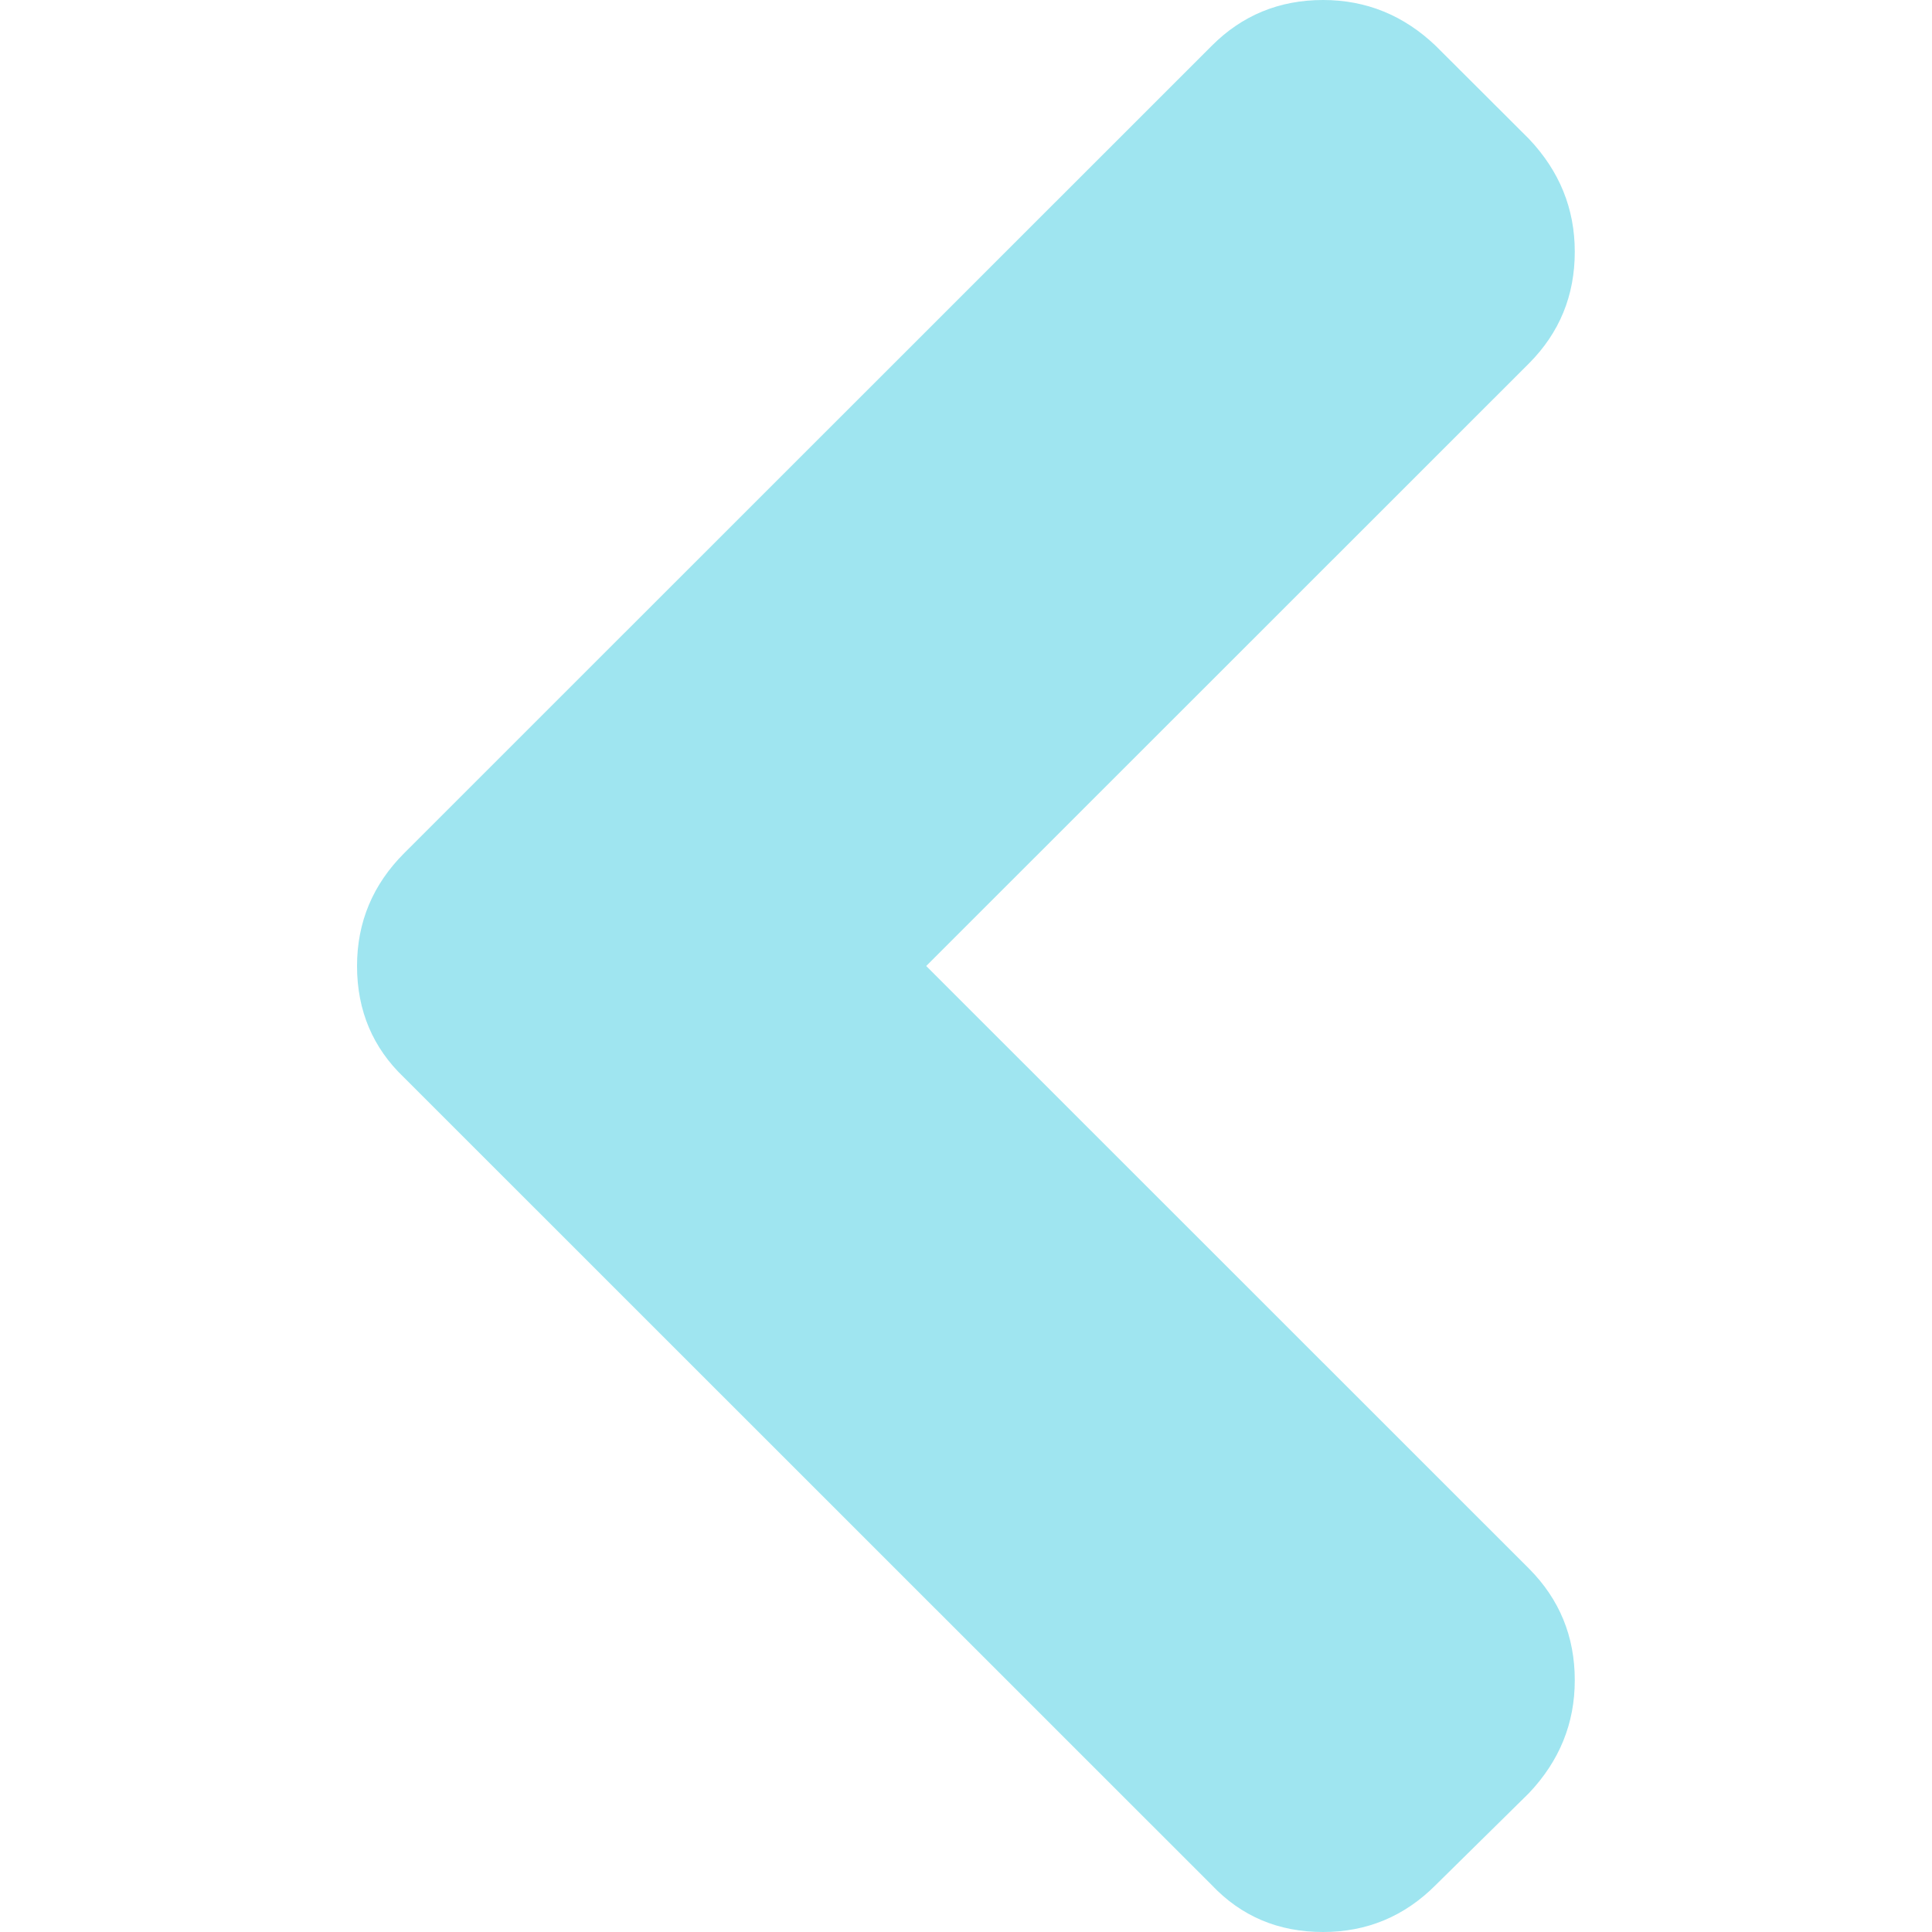 <svg width="10" height="10" viewBox="0 0 10 10" fill="none" xmlns="http://www.w3.org/2000/svg">
<g opacity="0.4">
<path d="M7.432 0.238L7.914 0.719C8.072 0.886 8.151 1.08 8.151 1.303C8.151 1.53 8.072 1.722 7.914 1.881L4.794 5L7.914 8.119C8.072 8.278 8.151 8.47 8.151 8.697C8.151 8.92 8.072 9.114 7.914 9.281L7.432 9.756C7.27 9.919 7.075 10 6.848 10C6.617 10 6.425 9.919 6.271 9.756L2.092 5.578C1.93 5.424 1.848 5.231 1.848 5C1.848 4.773 1.93 4.578 2.092 4.416L6.271 0.238C6.429 0.079 6.622 2.19345e-05 6.848 2.19345e-05C7.071 -9.53674e-07 7.266 0.079 7.432 0.238Z" fill="#0EBED9"/>
</g>
</svg>
